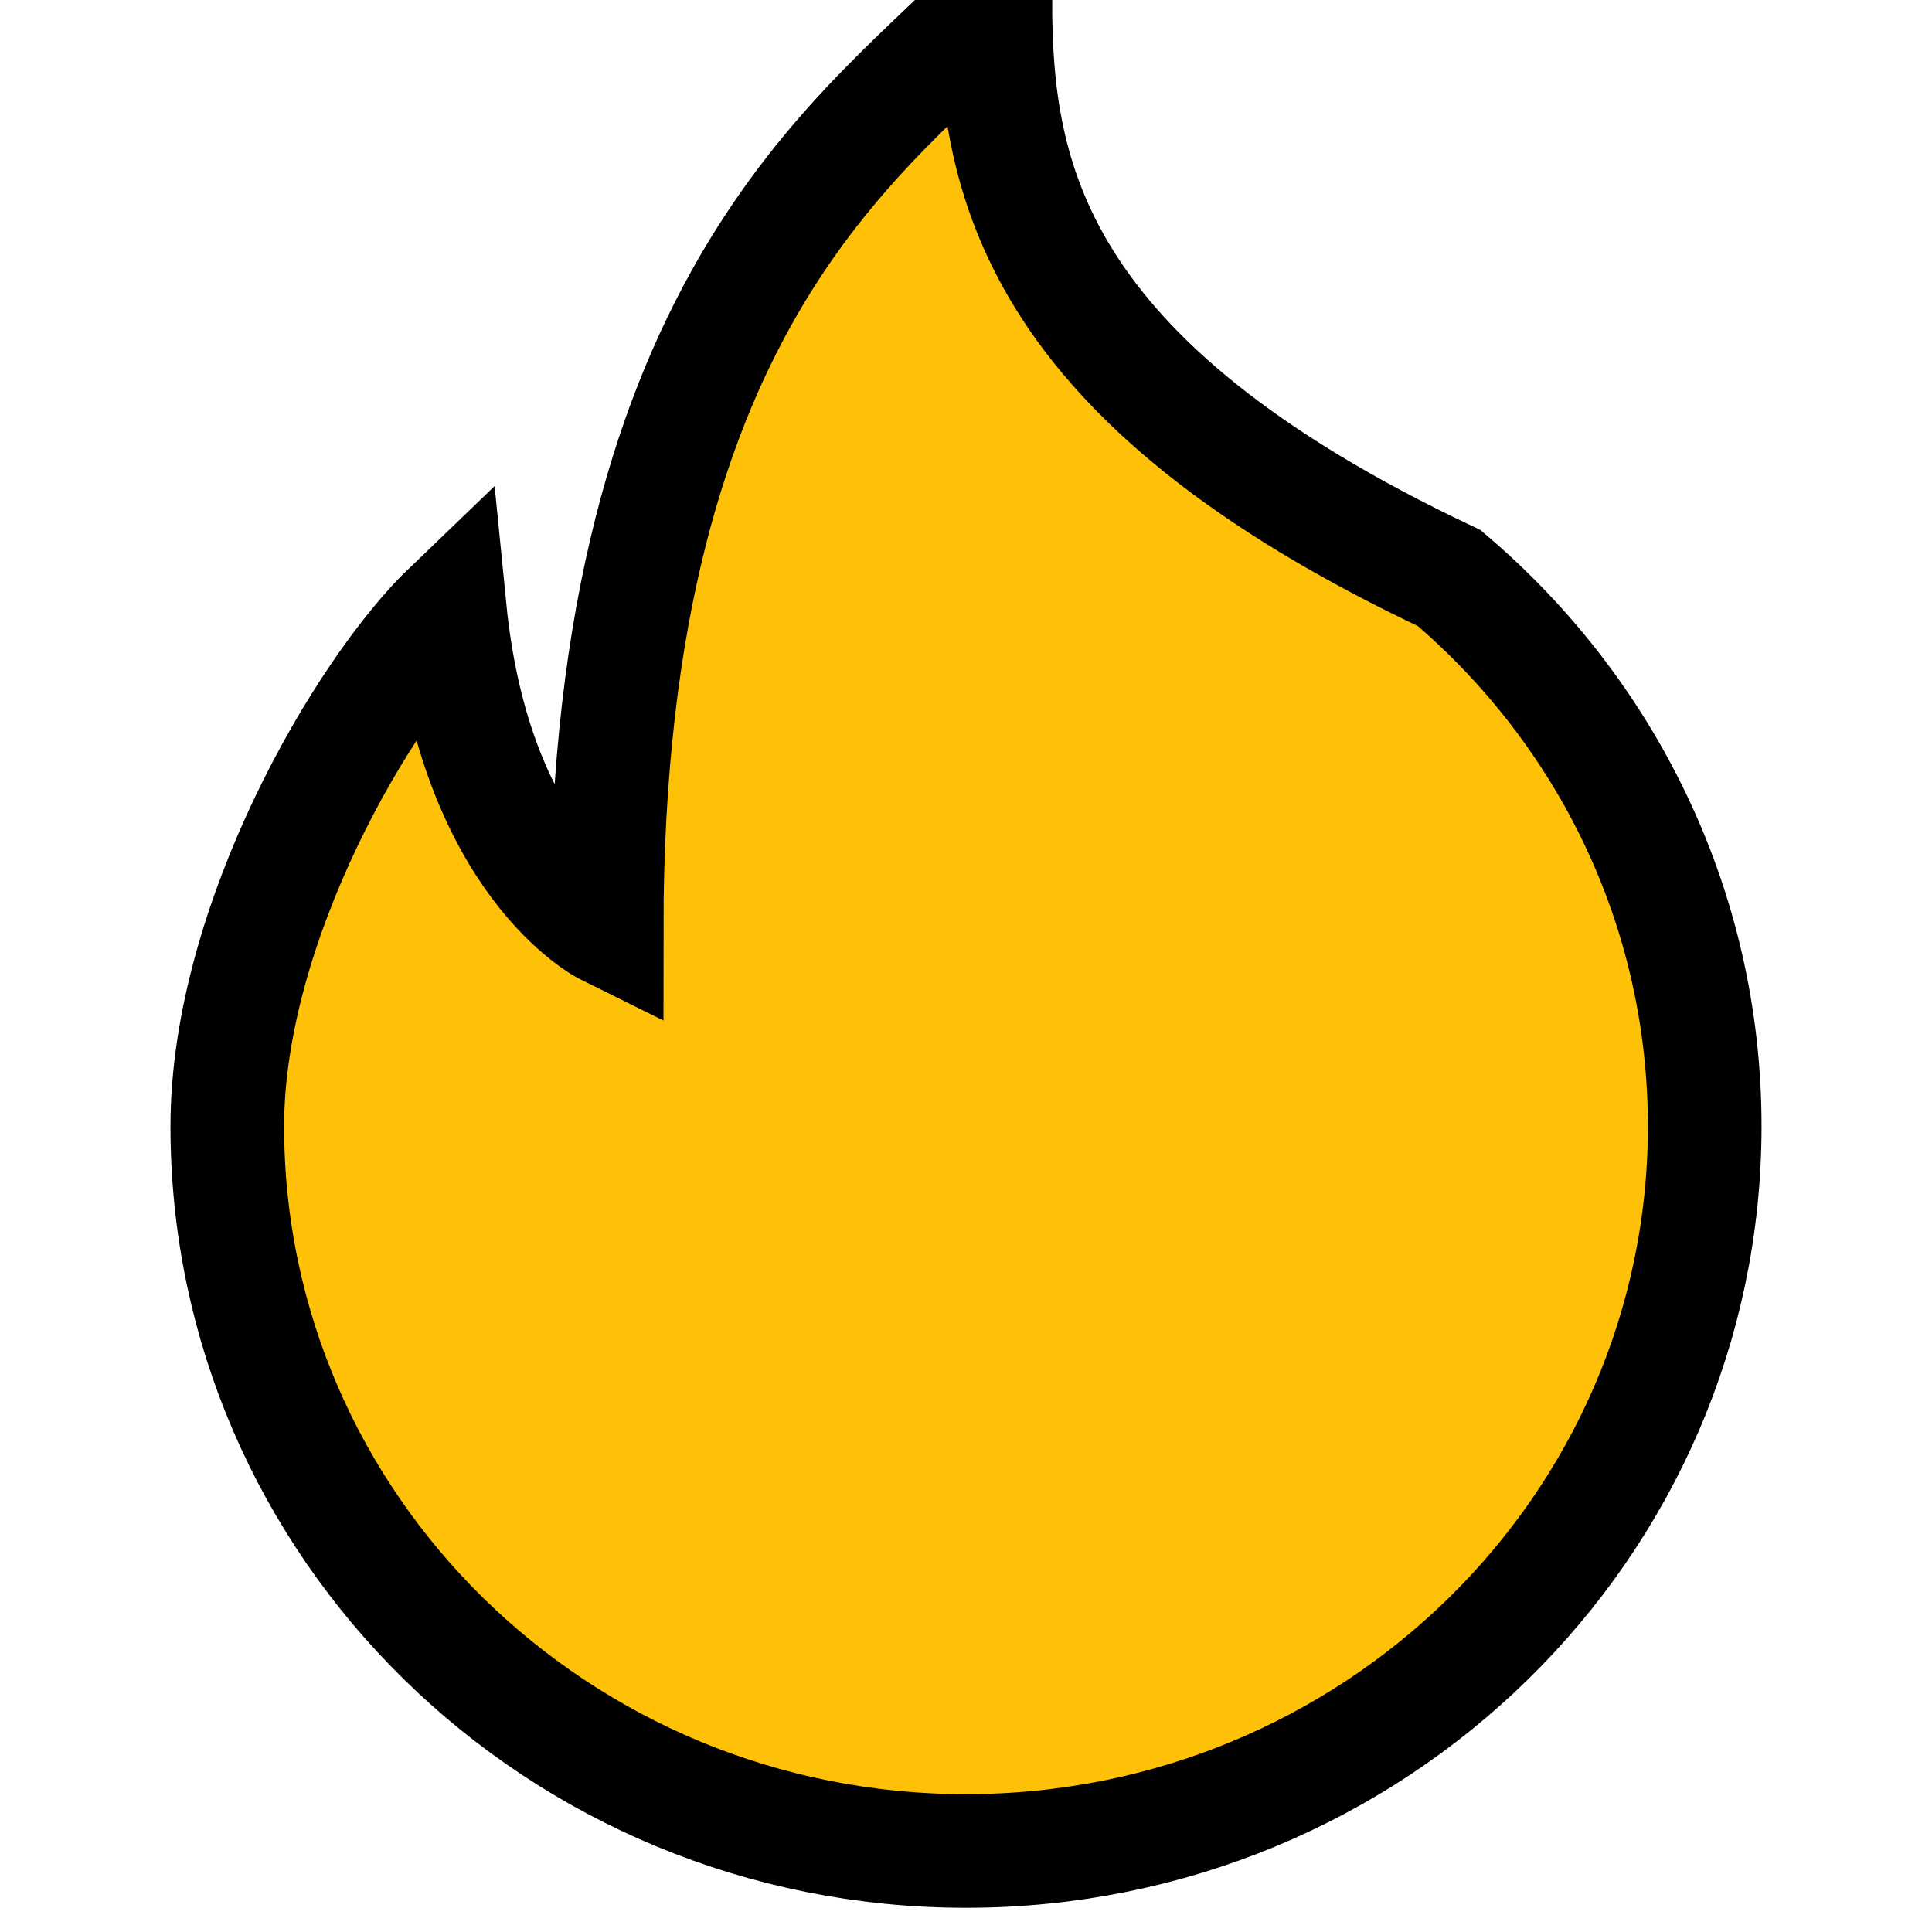 <svg height="24" 
     width="24" viewBox="0 0 13 17" xmlns="http://www.w3.org/2000/svg">
    <path fill="#FFC107"
        d="M6.5,16.287C10.09,16.287 13,13.432 13,9.91C13,7.983 12.128,6.255 10.751,5.086C7.062,3.345 6.758,1.544 6.758,0C5.705,1.13 3.338,2.542 3.338,8.175C3.338,8.175 2.179,7.602 1.956,5.35C1.196,6.079 0,8.123 0,9.91C0,13.432 2.91,16.287 6.5,16.287Z"
        stroke="#00000000" stroke-width="1"/>
</svg>
